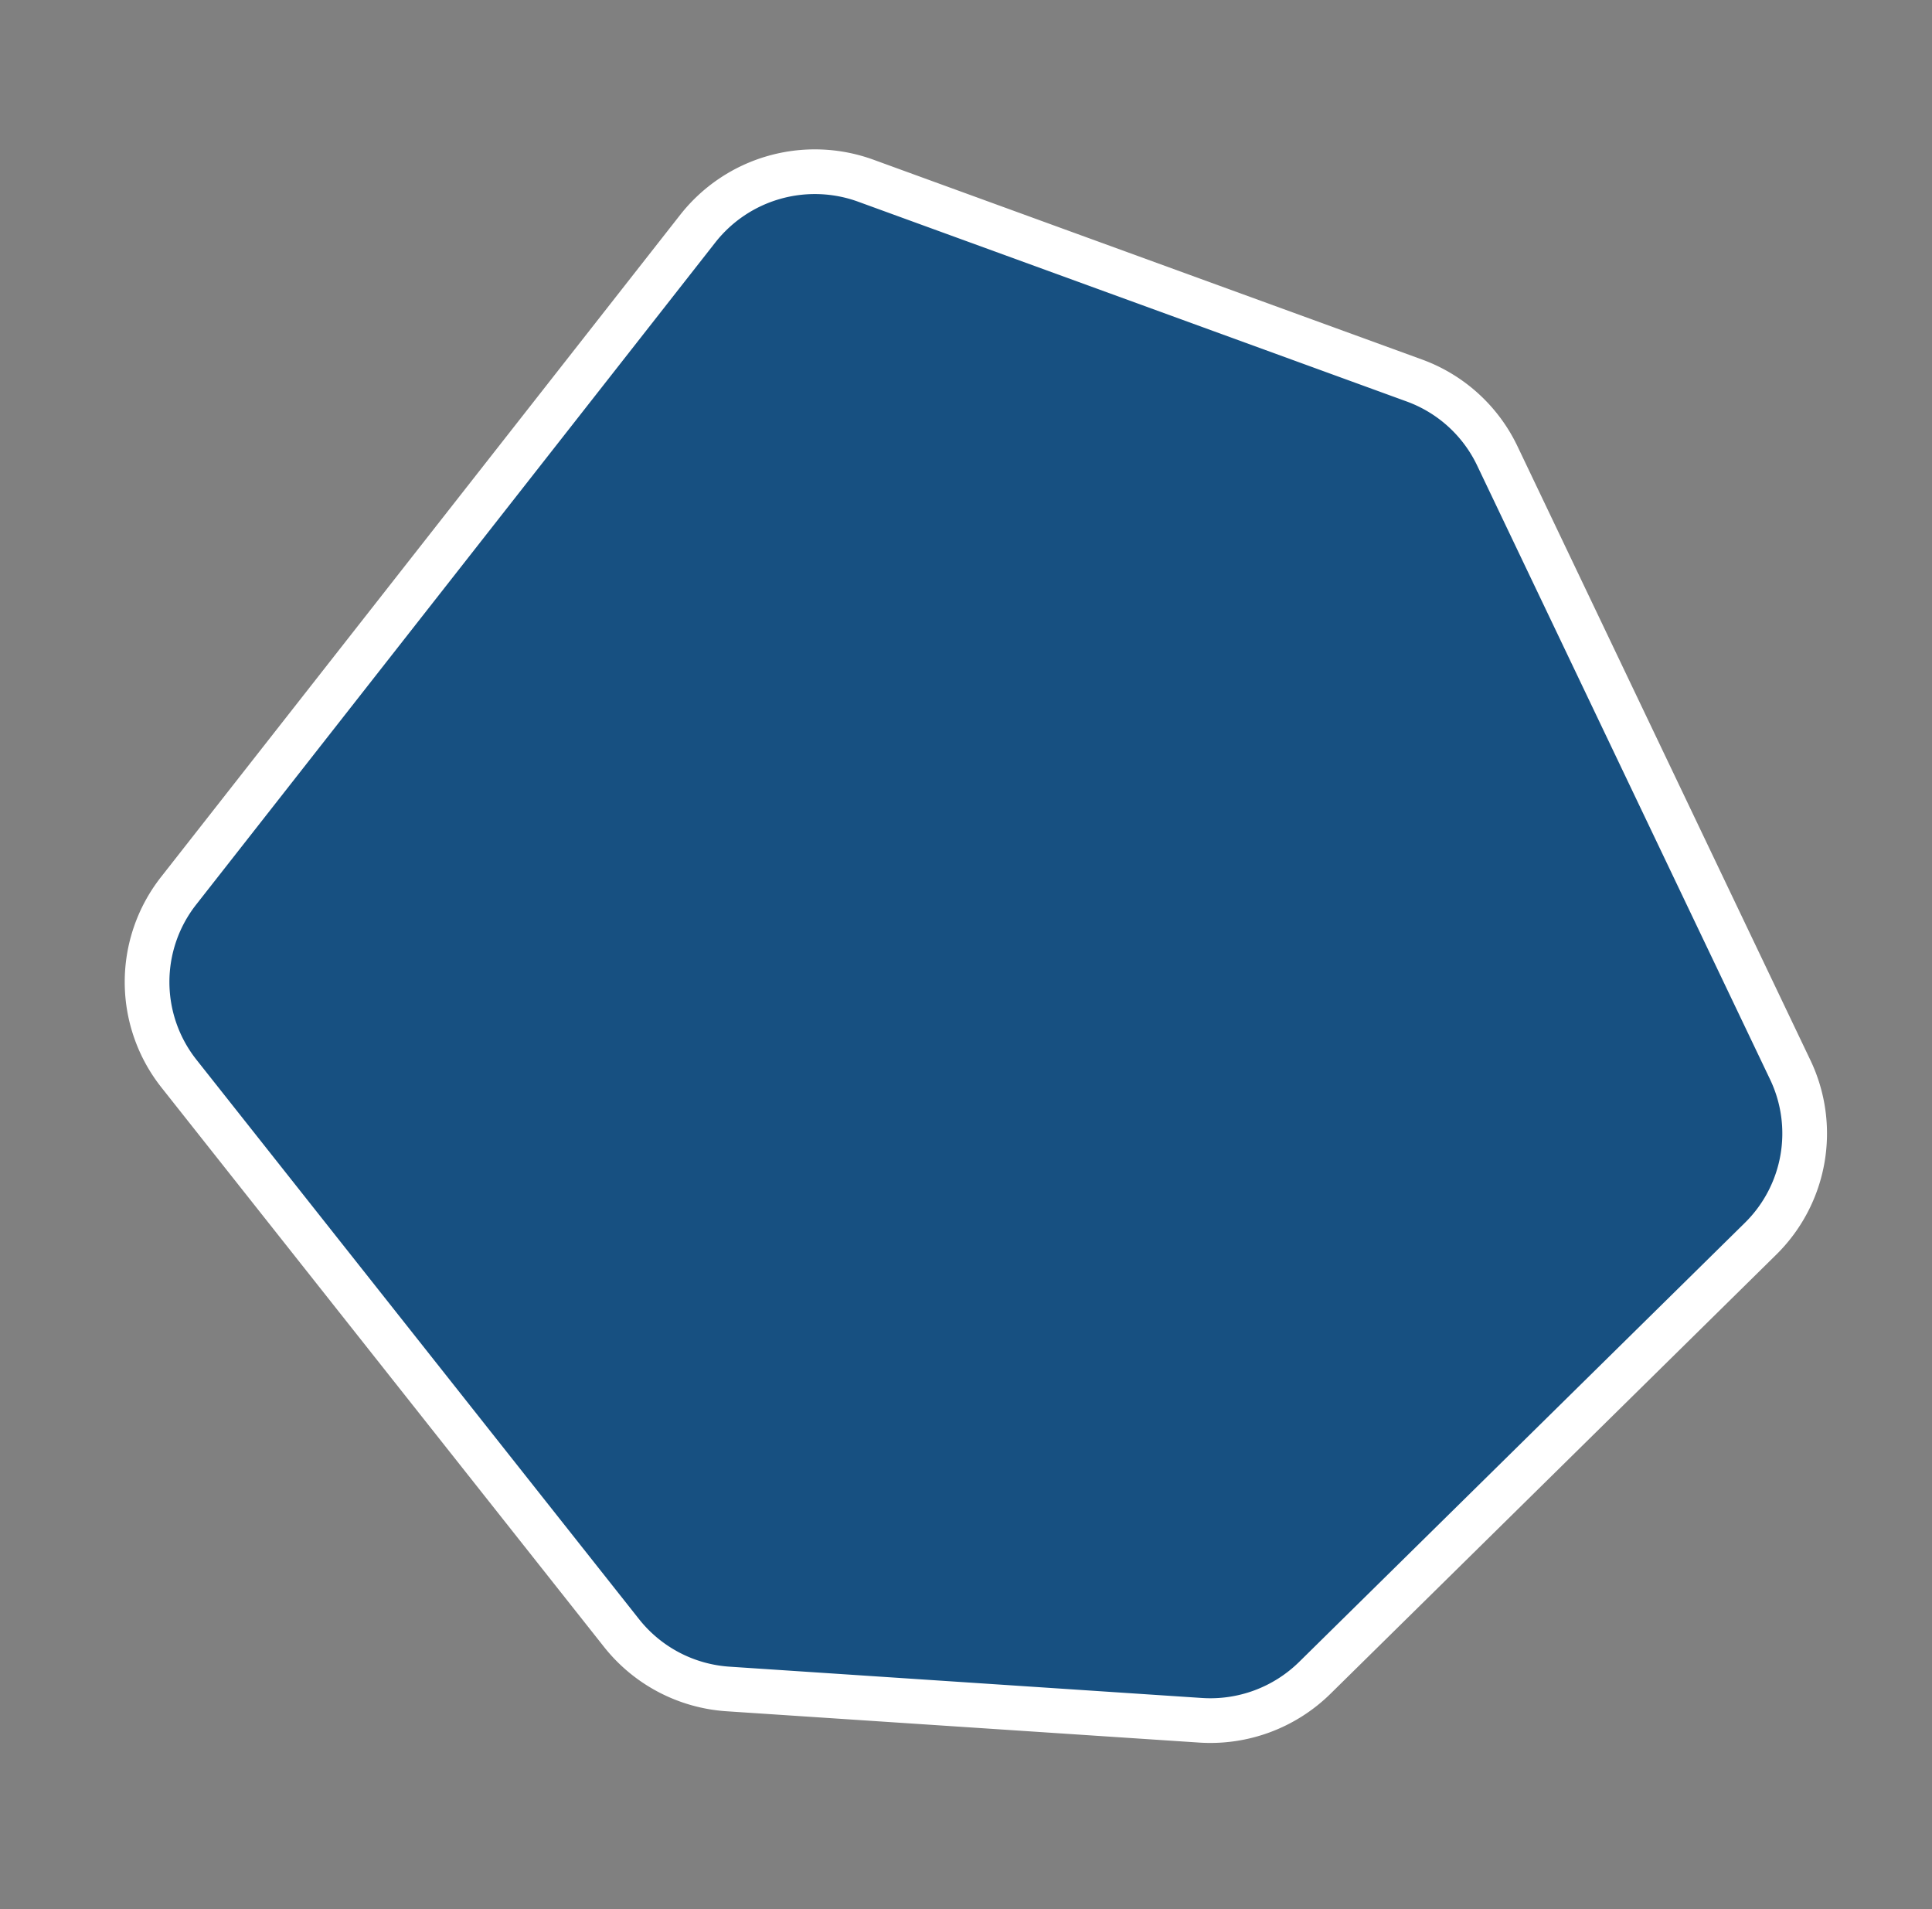 <svg xmlns="http://www.w3.org/2000/svg" width="432.354" height="427.208" viewBox="0 0 432.354 427.208">
  <rect x="0" y="0" width="432.354" height="427.208" fill="#808080" stroke="none"/>
  <path id="Path_194" data-name="Path 194" d="M236.344,1.2,89.618,41.92A33.115,33.115,0,0,0,69.8,57.28L4.462,170.4A33.318,33.318,0,0,0,8.5,209.289L134.24,349.435a33.026,33.026,0,0,0,40.286,7.033l140.493-75.812a33.2,33.2,0,0,0,16.466-21.313l25.256-102.9a33.326,33.326,0,0,0-4.914-26.837L272.4,14.33A33.05,33.05,0,0,0,236.341,1.2Z" transform="translate(360.784 6.449) rotate(80)" fill="#175081" stroke="#fff" stroke-width="10"/>
</svg>
